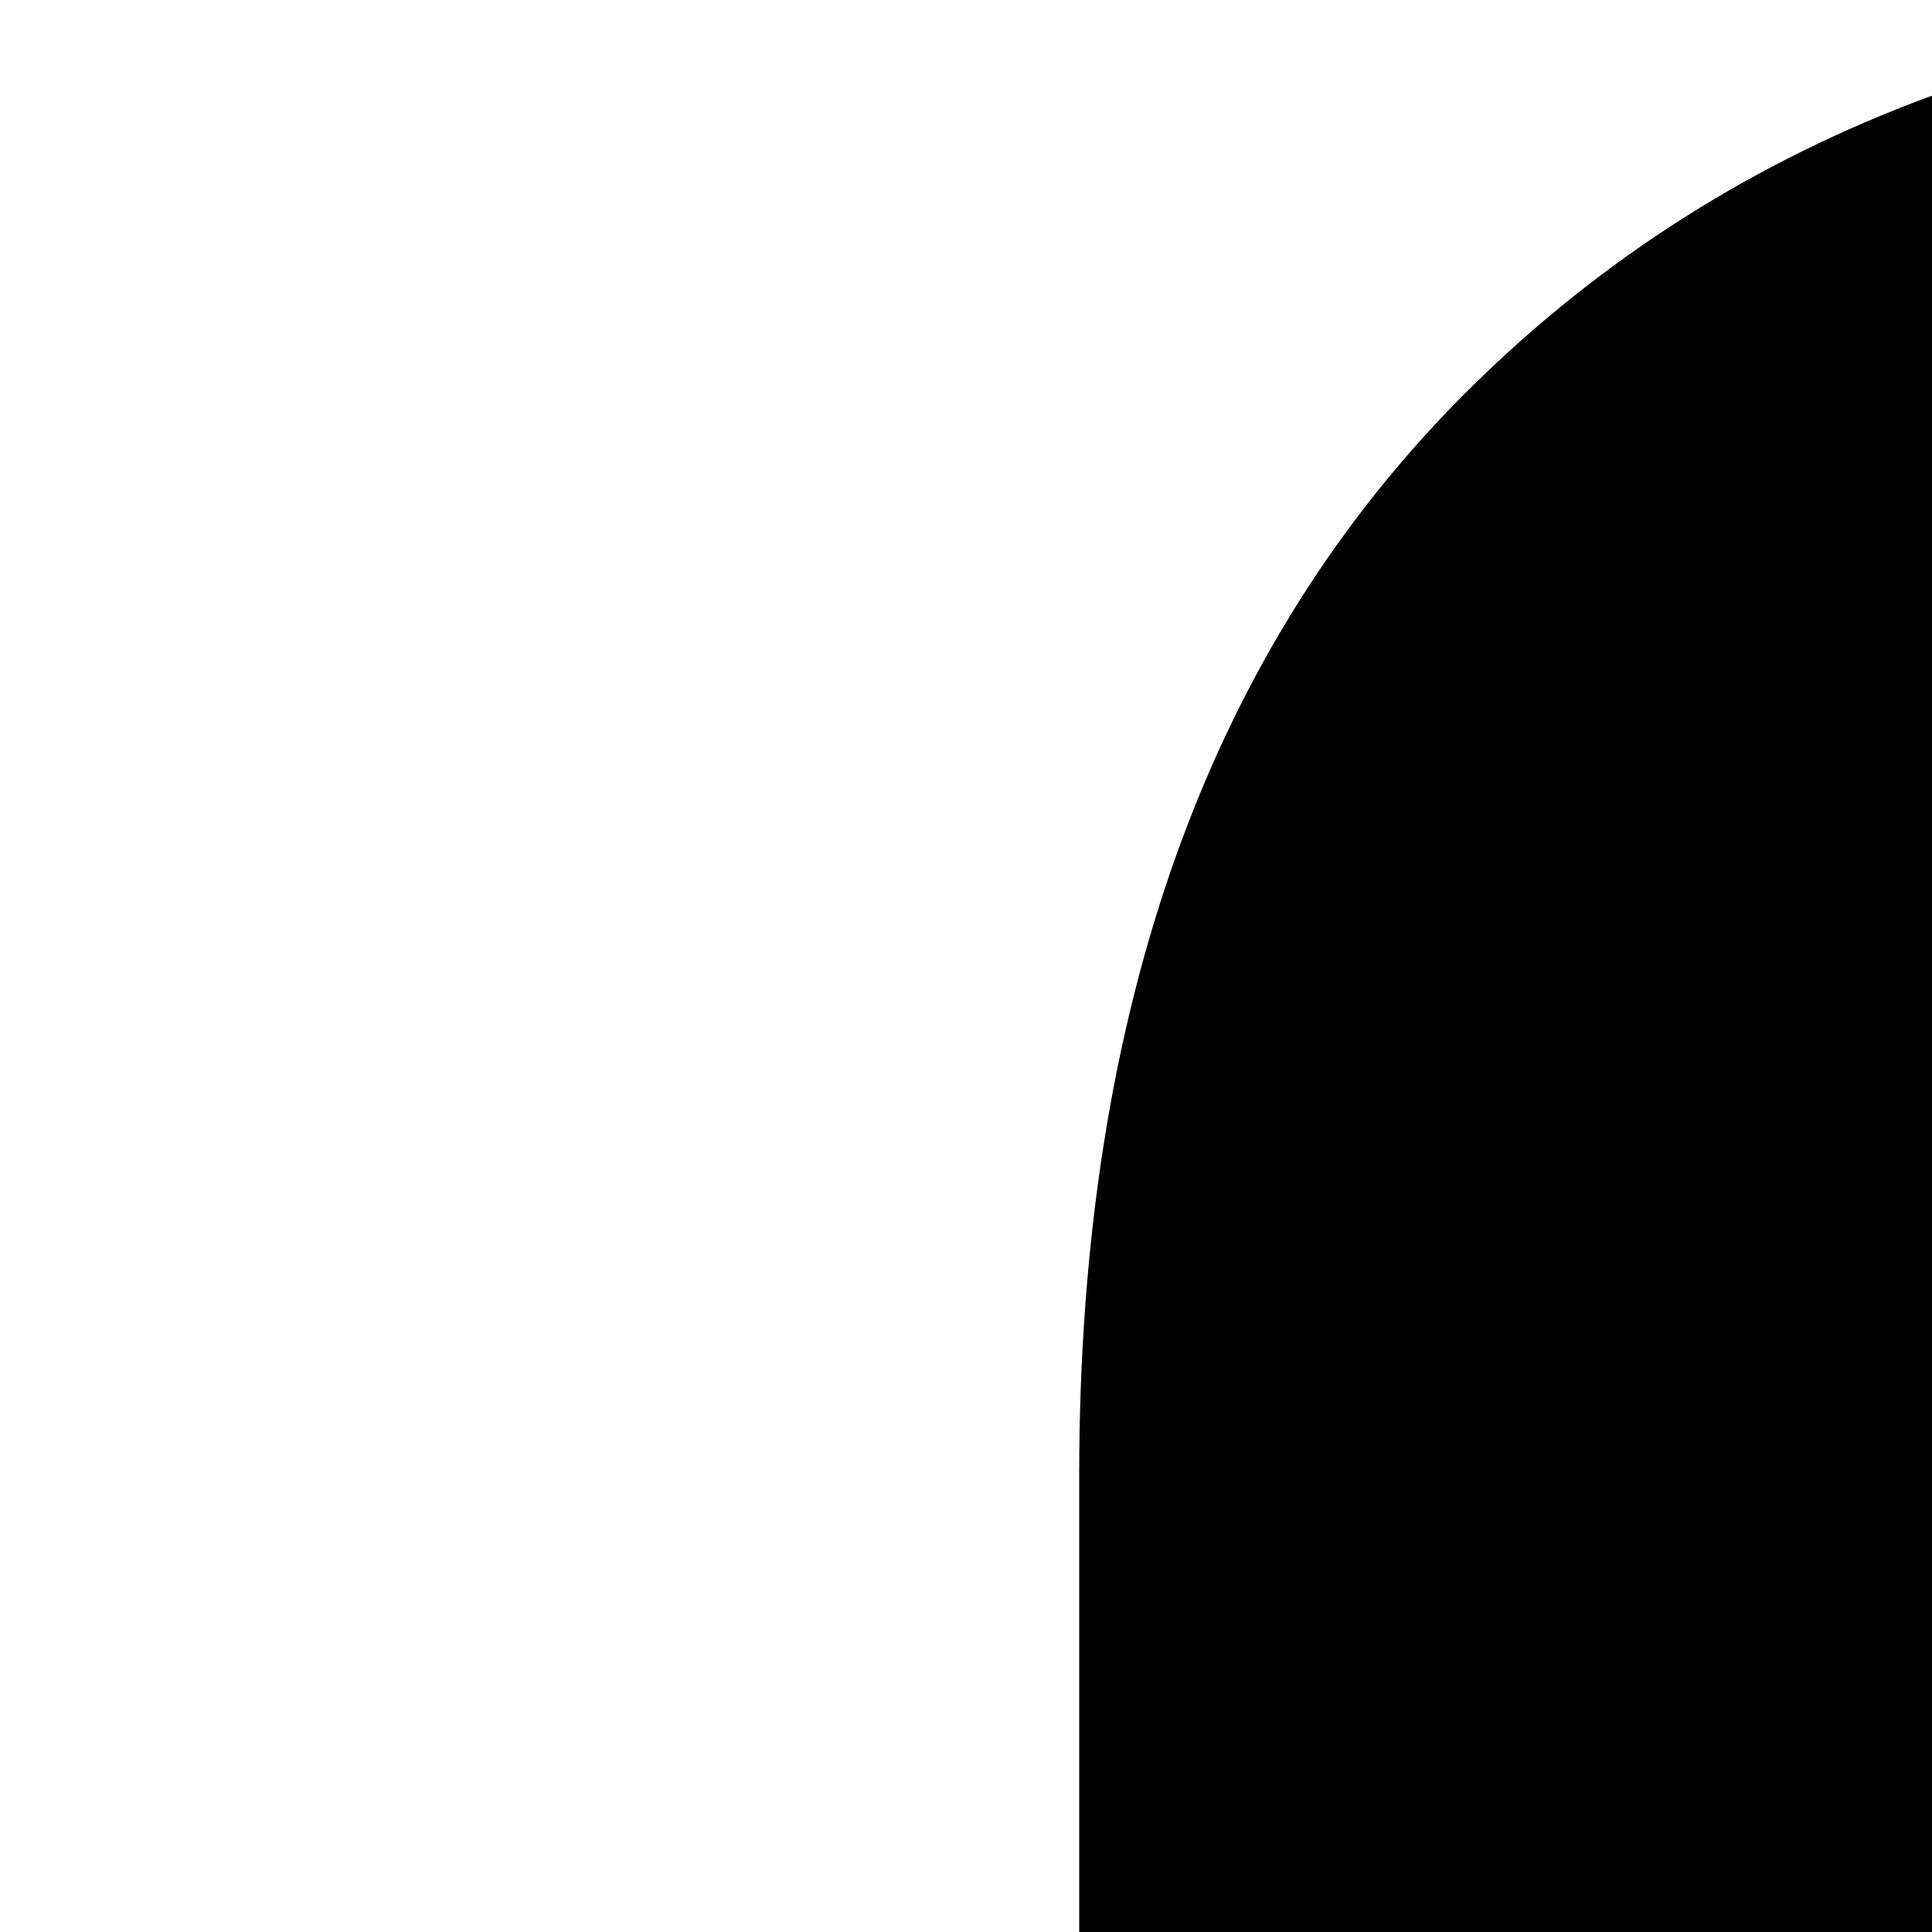 <svg xmlns="http://www.w3.org/2000/svg" version="1.1" viewBox="0 0 512 512" fill="currentColor"><path fill="currentColor" d="M895 12v264H738q-86 0-116 36t-30 108v189h293l-39 296H592v759H286V905H31V609h255V391q0-186 104-288.5T667 0q147 0 228 12"/></svg>